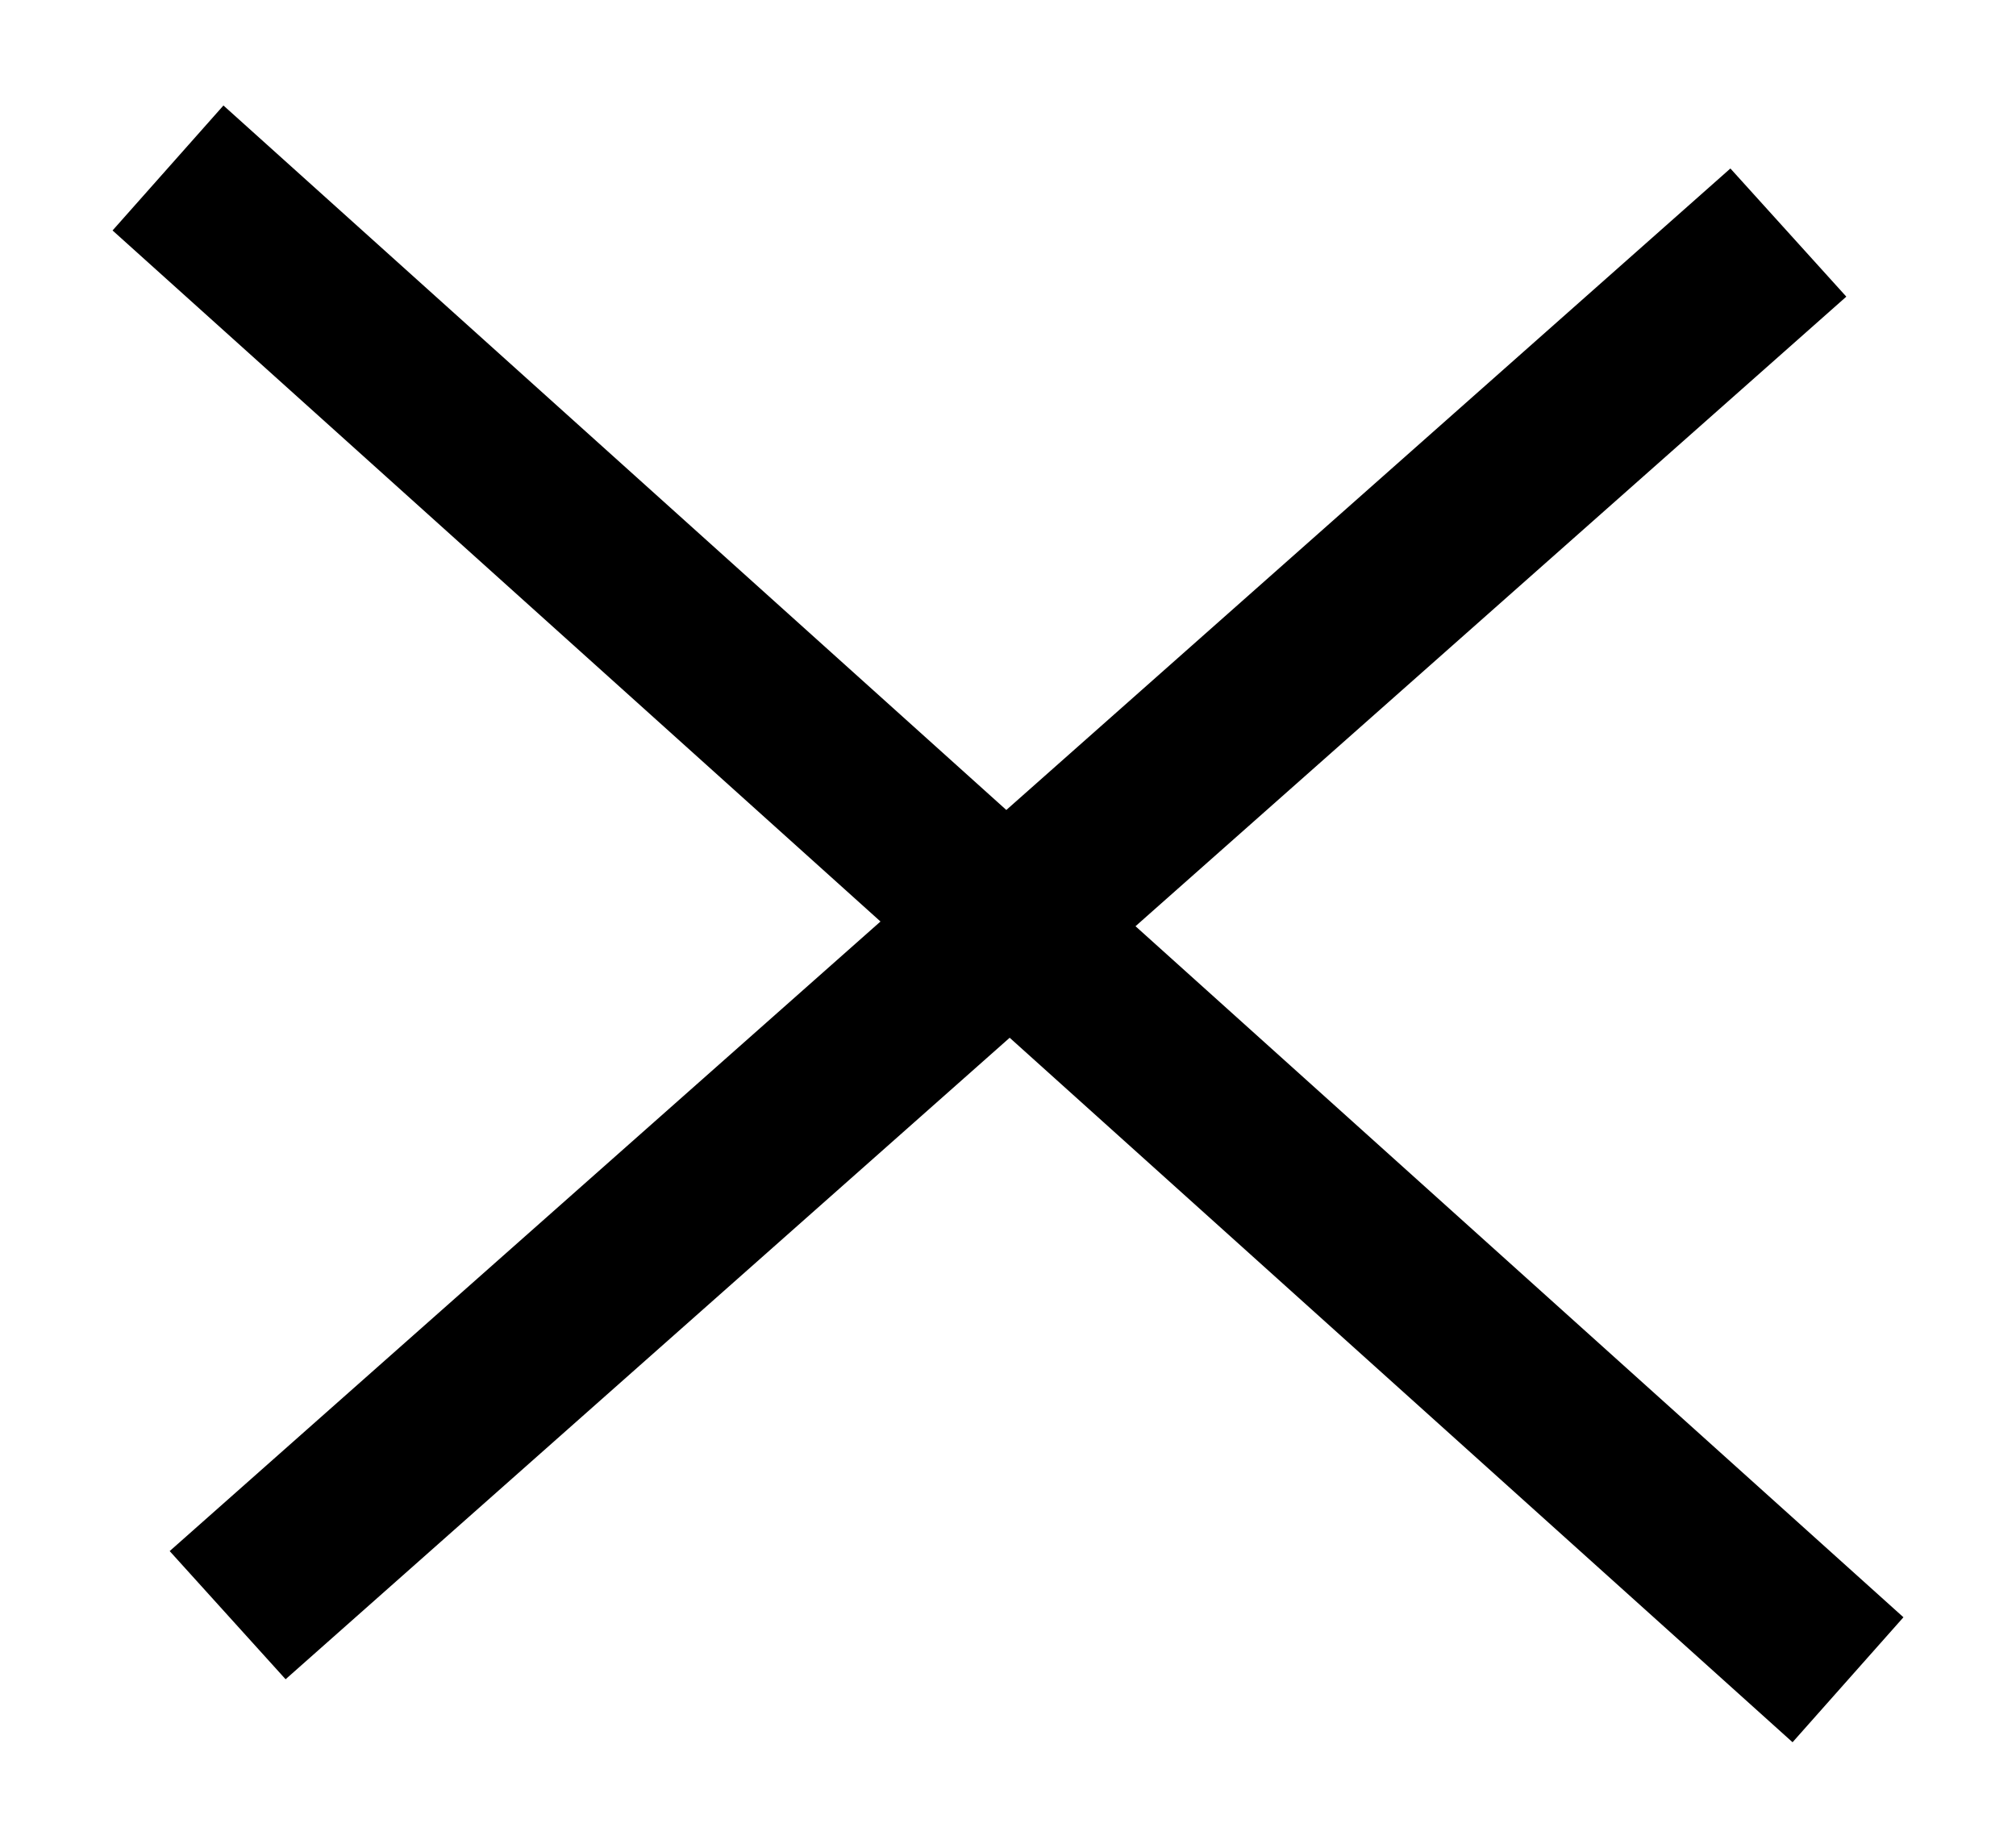 <svg id="SvgjsSvg1000" xmlns="http://www.w3.org/2000/svg" version="1.1" xmlns:xlink="http://www.w3.org/1999/xlink" xmlns:svgjs="http://svgjs.com/svgjs" width="12" height="11"><defs id="SvgjsDefs1001"></defs><path id="SvgjsPath1007" d="M1207.67 460.372L1208.33 459.628L1212.99 463.822L1217.3 460.003L1217.99 460.766L1213.759 464.514L1218.33 468.628L1217.67 469.372L1213.01 465.178L1208.7 468.997L1208.01 468.234L1212.241 464.486Z " fill="#000000" transform="matrix(1,0,0,1,-1207,-459)"></path></svg>
